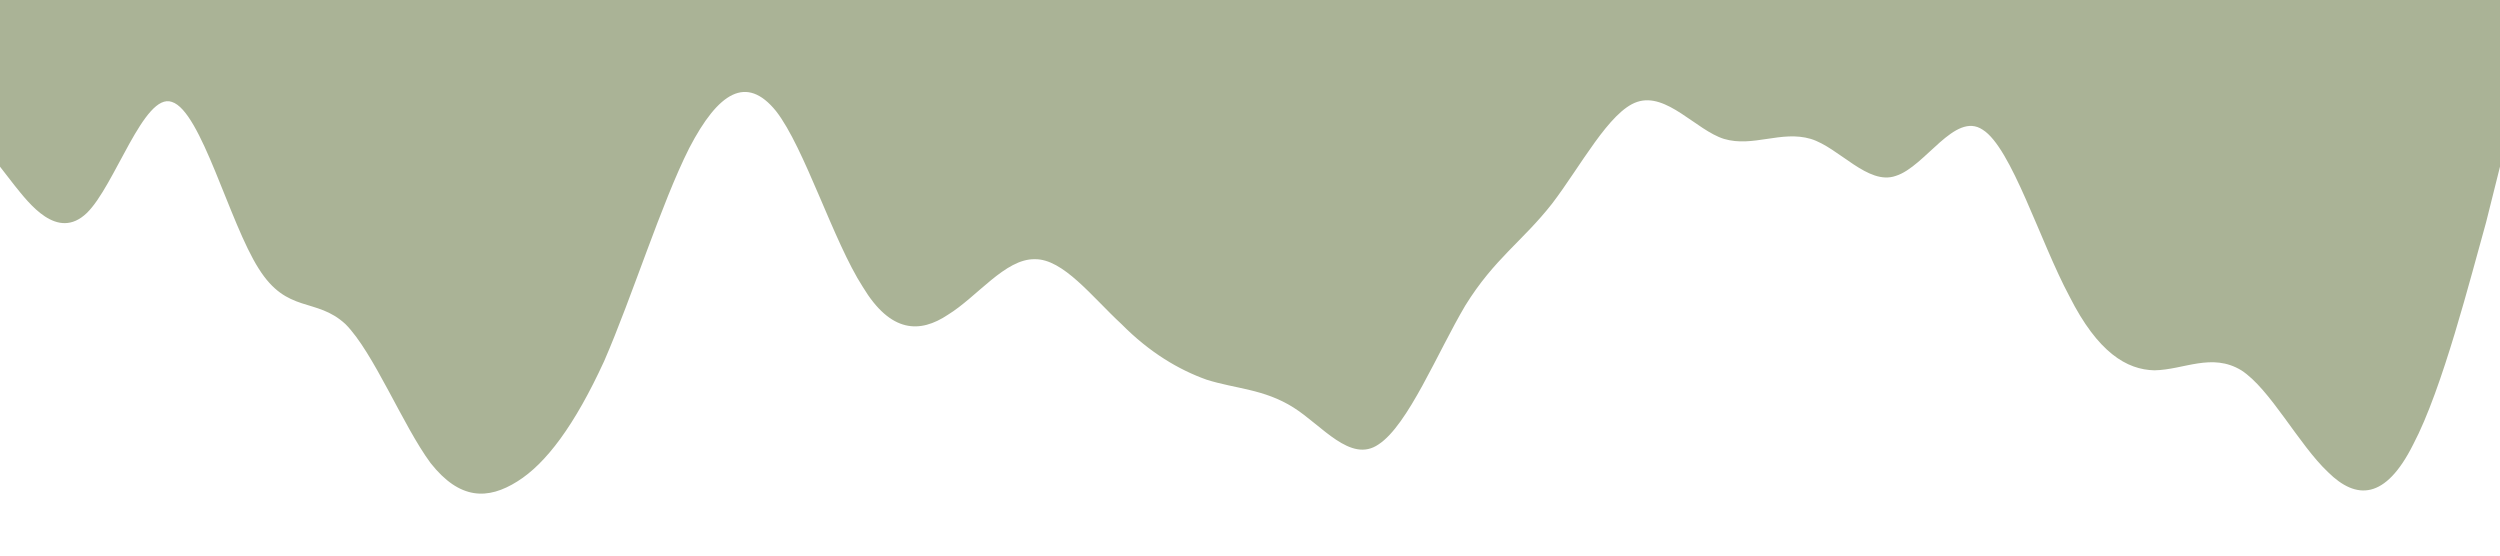 <?xml version="1.0" standalone="no"?><svg xmlns="http://www.w3.org/2000/svg" viewBox="0 0 1440 320"><path fill="#AAB396" fill-opacity="1" d="M0,96L8.3,106.7C16.6,117,33,139,50,122.7C66.2,107,83,53,99,58.7C115.9,64,132,128,149,154.7C165.5,181,182,171,199,186.7C215.2,203,232,245,248,266.7C264.8,288,281,288,298,277.3C314.5,267,331,245,348,208C364.1,171,381,117,397,85.3C413.8,53,430,43,447,64C463.4,85,480,139,497,165.3C513.1,192,530,192,546,181.3C562.8,171,579,149,596,149.3C612.4,149,629,171,646,186.7C662.1,203,679,213,695,218.7C711.7,224,728,224,745,234.7C761.4,245,778,267,794,256C811,245,828,203,844,176C860.7,149,877,139,894,117.3C910.3,96,927,64,943,58.7C960,53,977,75,993,80C1009.7,85,1026,75,1043,80C1059.3,85,1076,107,1092,101.3C1109,96,1126,64,1142,74.7C1158.6,85,1175,139,1192,170.7C1208.3,203,1225,213,1241,213.3C1257.9,213,1274,203,1291,213.3C1307.6,224,1324,256,1341,272C1357.2,288,1374,288,1390,256C1406.9,224,1423,160,1432,128L1440,96L1440,0L1431.7,0C1423.4,0,1407,0,1390,0C1373.8,0,1357,0,1341,0C1324.1,0,1308,0,1291,0C1274.5,0,1258,0,1241,0C1224.8,0,1208,0,1192,0C1175.2,0,1159,0,1142,0C1125.5,0,1109,0,1092,0C1075.9,0,1059,0,1043,0C1026.2,0,1010,0,993,0C976.6,0,960,0,943,0C926.9,0,910,0,894,0C877.2,0,861,0,844,0C827.6,0,811,0,794,0C777.9,0,761,0,745,0C728.3,0,712,0,695,0C678.6,0,662,0,646,0C629,0,612,0,596,0C579.3,0,563,0,546,0C529.7,0,513,0,497,0C480,0,463,0,447,0C430.3,0,414,0,397,0C380.7,0,364,0,348,0C331,0,314,0,298,0C281.4,0,265,0,248,0C231.7,0,215,0,199,0C182.1,0,166,0,149,0C132.4,0,116,0,99,0C82.8,0,66,0,50,0C33.1,0,17,0,8,0L0,0Z"></path></svg>